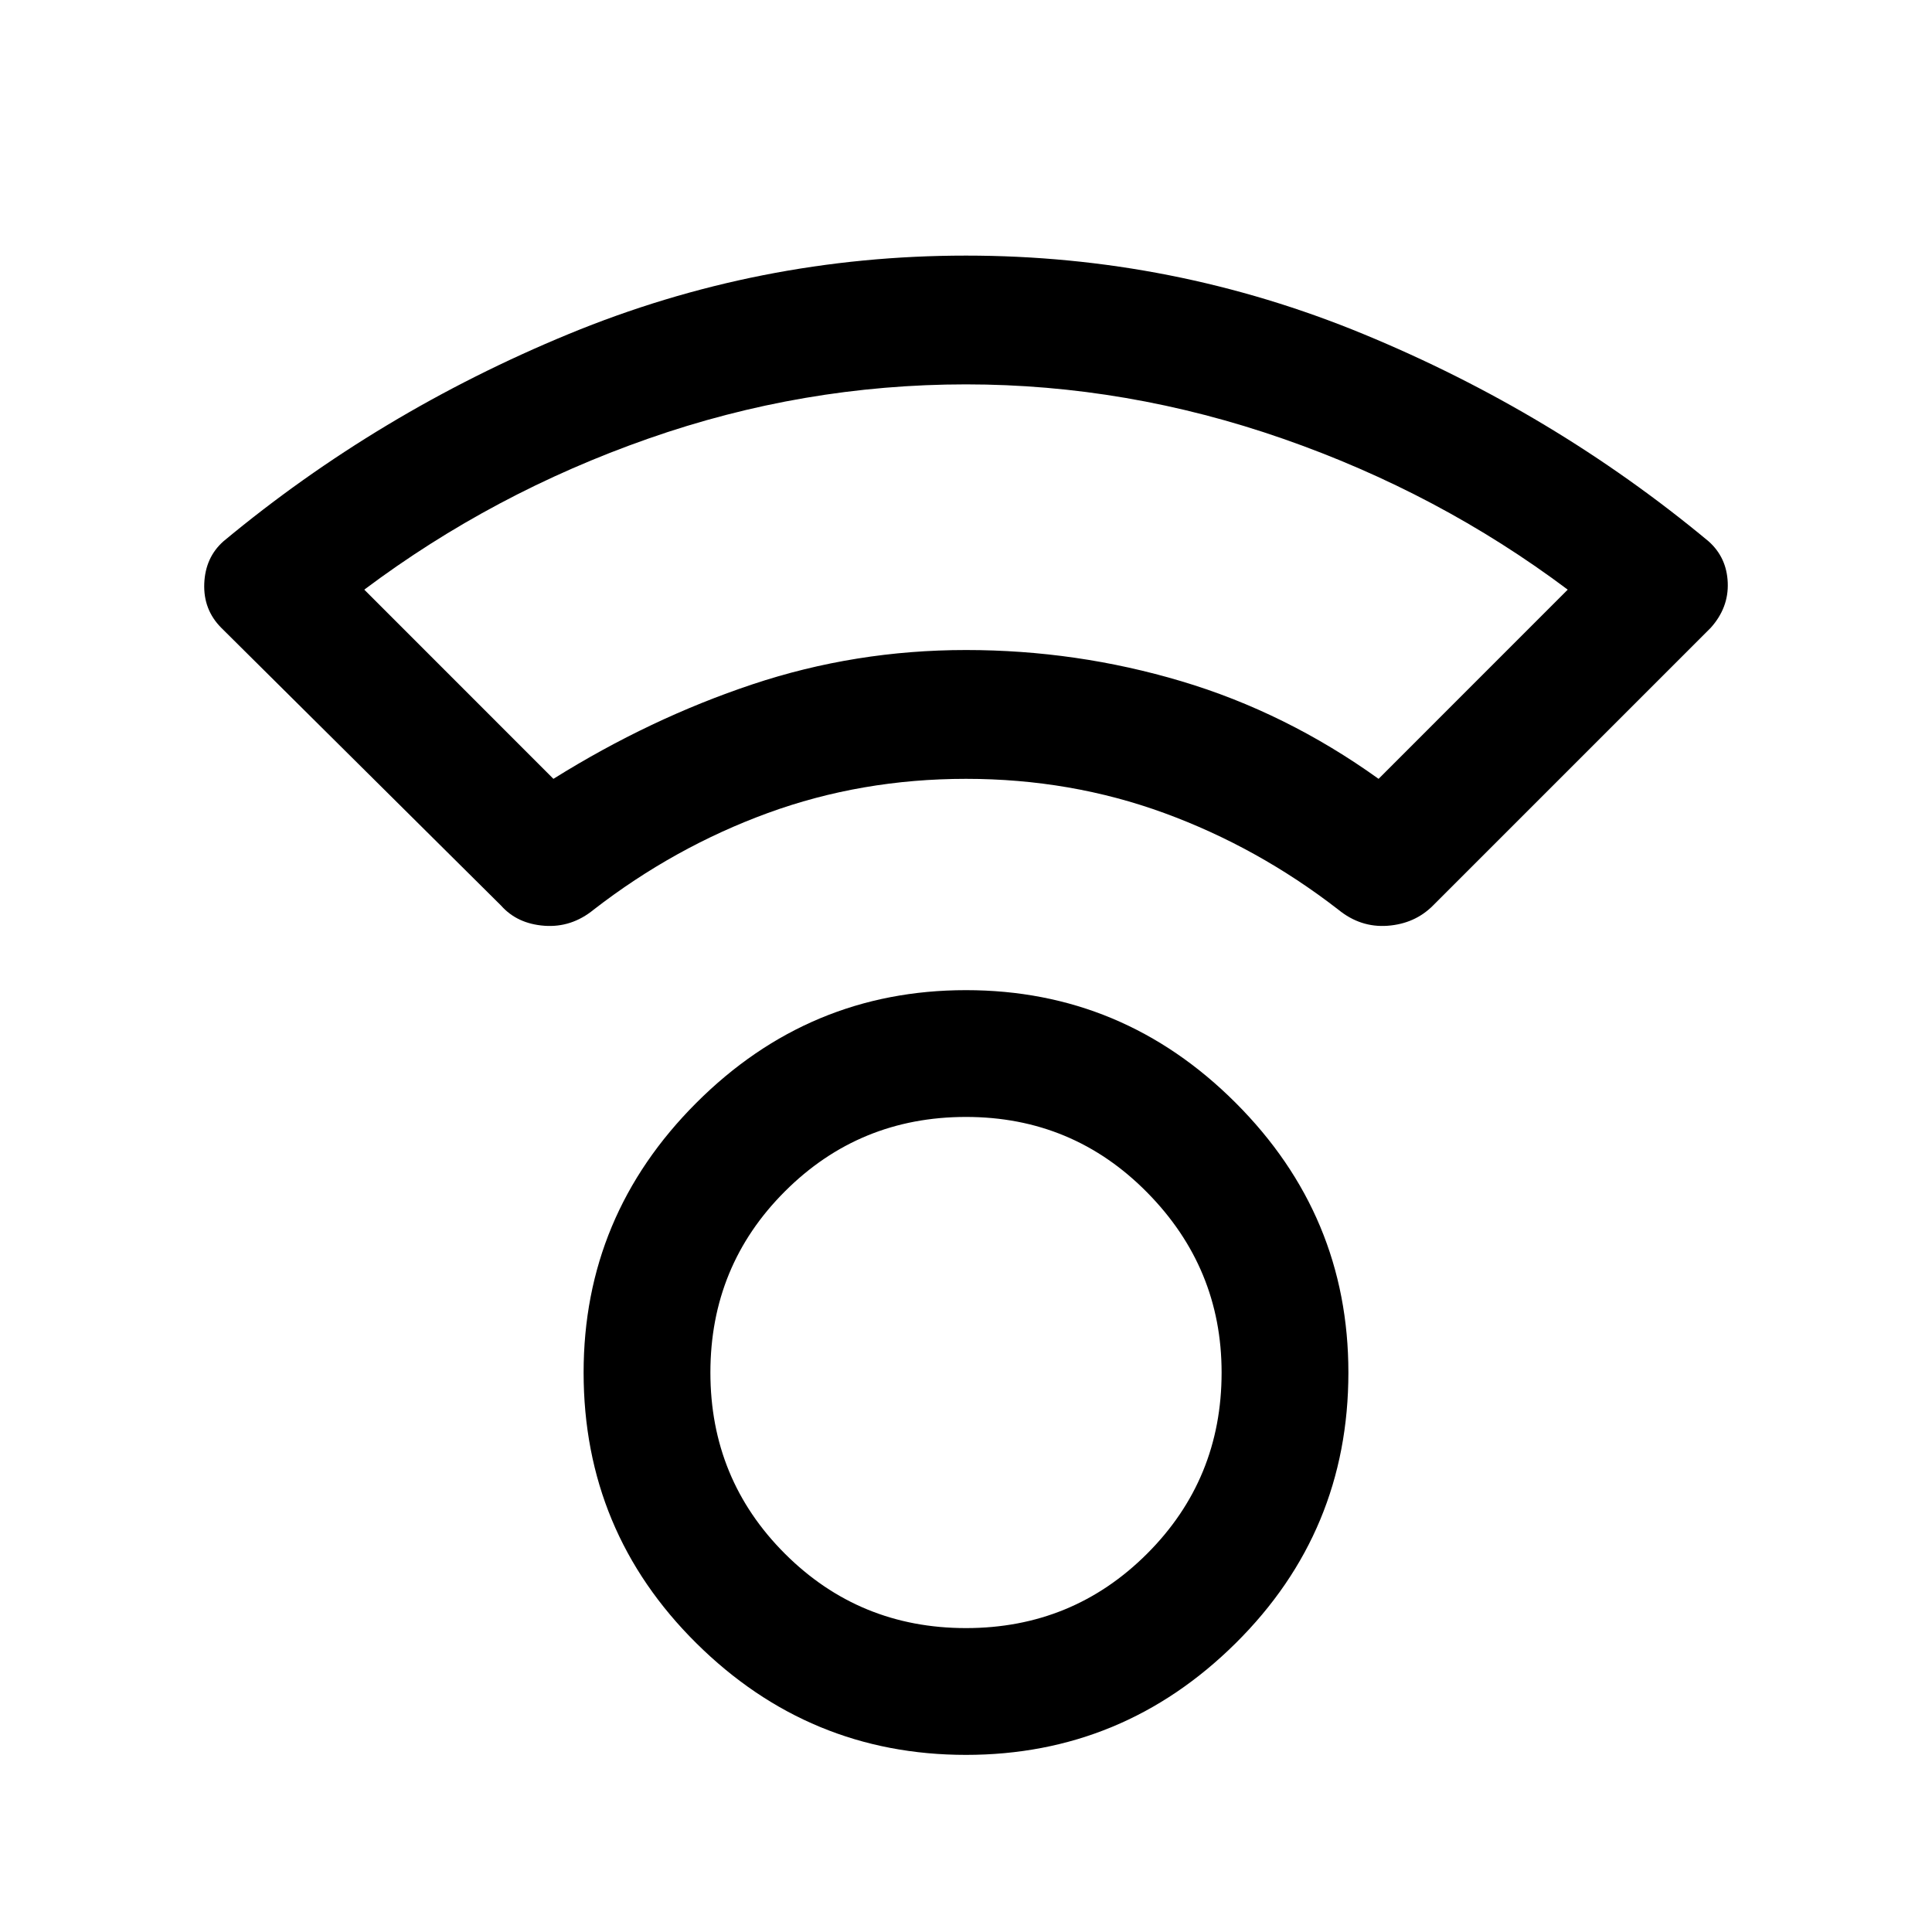 <svg xmlns="http://www.w3.org/2000/svg" height="40" width="40"><path d="M20 36.333q-3.25 0-5.583-2.312-2.334-2.313-2.334-5.604 0-3.25 2.334-5.584Q16.75 20.5 20 20.5t5.583 2.333q2.334 2.334 2.334 5.584 0 3.291-2.334 5.604Q23.25 36.333 20 36.333Zm0-2.625q2.208 0 3.75-1.541 1.542-1.542 1.542-3.75 0-2.167-1.542-3.729-1.542-1.563-3.75-1.563t-3.75 1.542q-1.542 1.541-1.542 3.75 0 2.208 1.542 3.75 1.542 1.541 3.75 1.541ZM10.375 18.75 4.583 13q-.375-.375-.354-.917.021-.541.396-.875 3.208-2.666 7.146-4.291Q15.708 5.292 20 5.292t8.229 1.625q3.938 1.625 7.146 4.291.375.334.396.855.021.52-.354.937l-5.75 5.75q-.375.375-.938.417-.562.041-1.021-.334-1.666-1.291-3.604-2-1.937-.708-4.104-.708t-4.104.708q-1.938.709-3.604 2-.459.375-1.021.334-.563-.042-.896-.417Zm1.083-2.625q2-1.25 4.125-1.958 2.125-.709 4.417-.709t4.458.646q2.167.646 4.084 2.021l3.916-3.917q-2.666-2-5.896-3.125Q23.333 7.958 20 7.958q-3.375 0-6.583 1.125-3.209 1.125-5.875 3.125ZM20 13.458Zm0 14.959Z"/></svg>